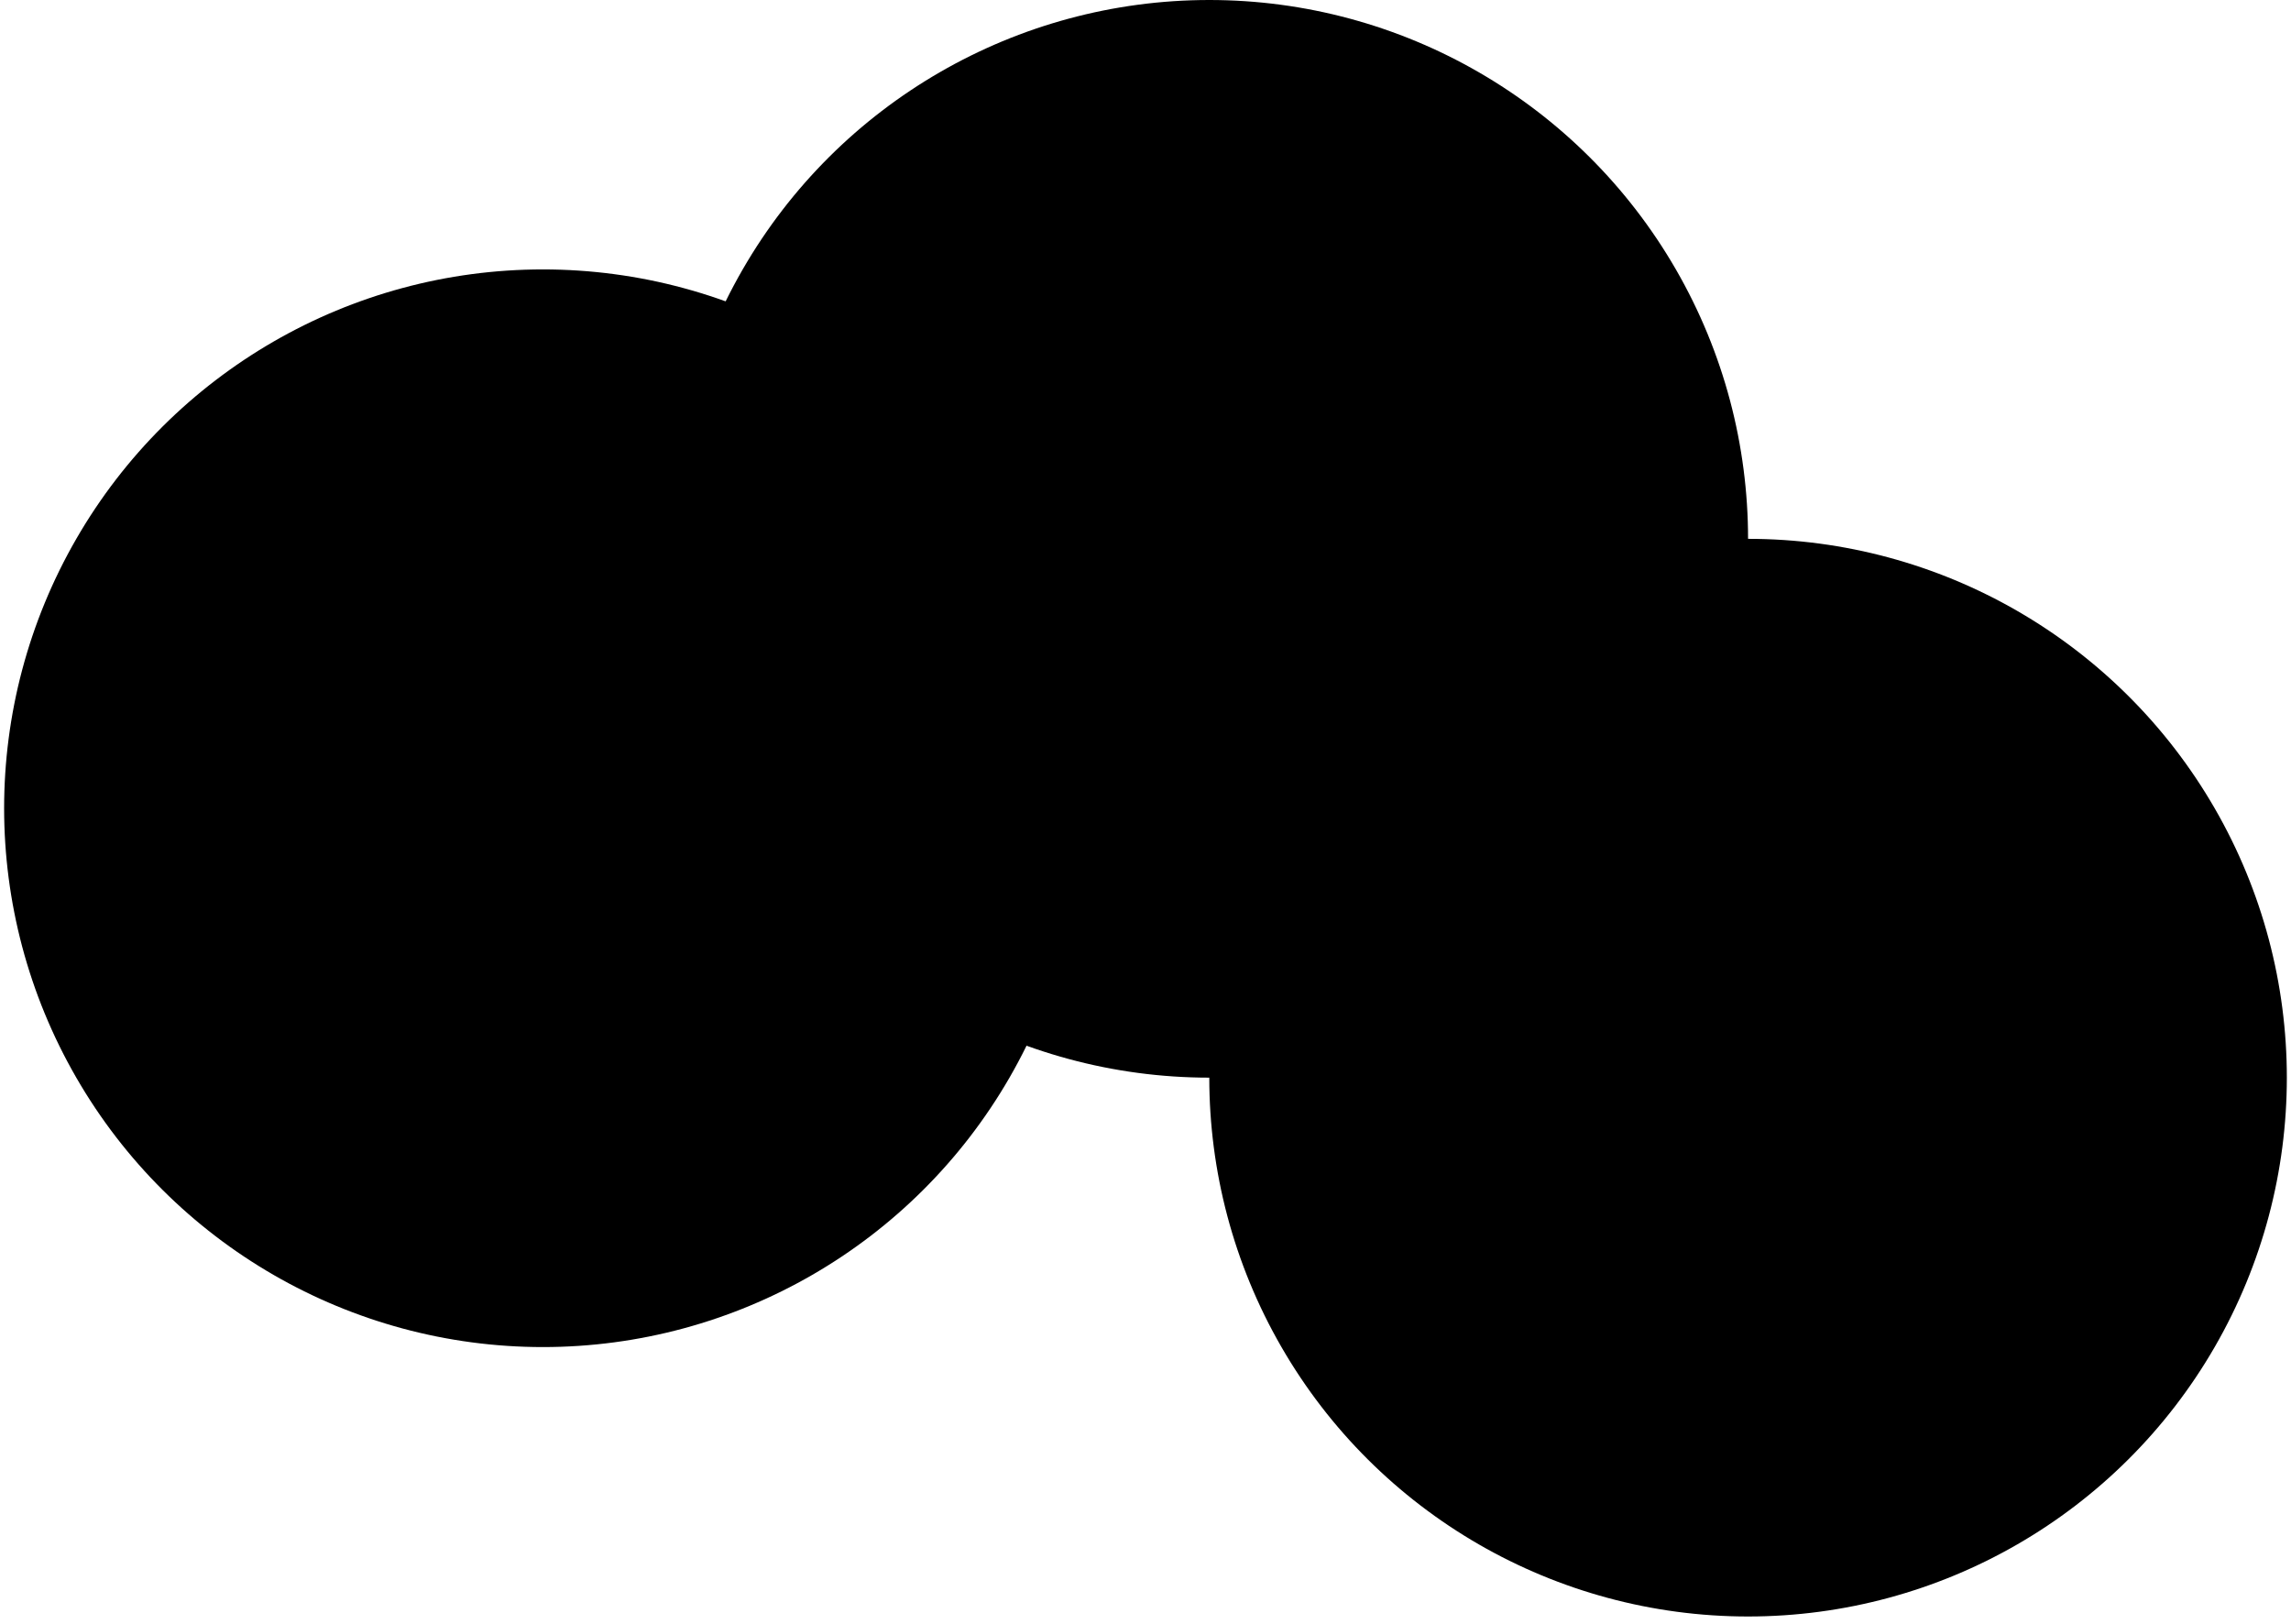 <svg width="134" height="95" viewBox="0 0 134 95" fill="none" xmlns="http://www.w3.org/2000/svg">
<ellipse cx="102.244" cy="63.027" rx="31.513" ry="31.513" transform="rotate(90 102.244 63.027)" fill="#6878CC" style="fill:#6878CC;fill:color(display-p3 0.407 0.47 0.8);fill-opacity:1;"/>
<ellipse cx="70.731" cy="31.513" rx="31.513" ry="31.513" transform="rotate(90 70.731 31.513)" fill="#3787FF" style="fill:#3787FF;fill:color(display-p3 0.217 0.53 1);fill-opacity:1;"/>
<ellipse cx="31.754" cy="47.27" rx="31.513" ry="31.513" transform="rotate(90 31.754 47.27)" fill="#3C5269" style="fill:#3C5269;fill:color(display-p3 0.235 0.322 0.412);fill-opacity:1;"/>
</svg>
